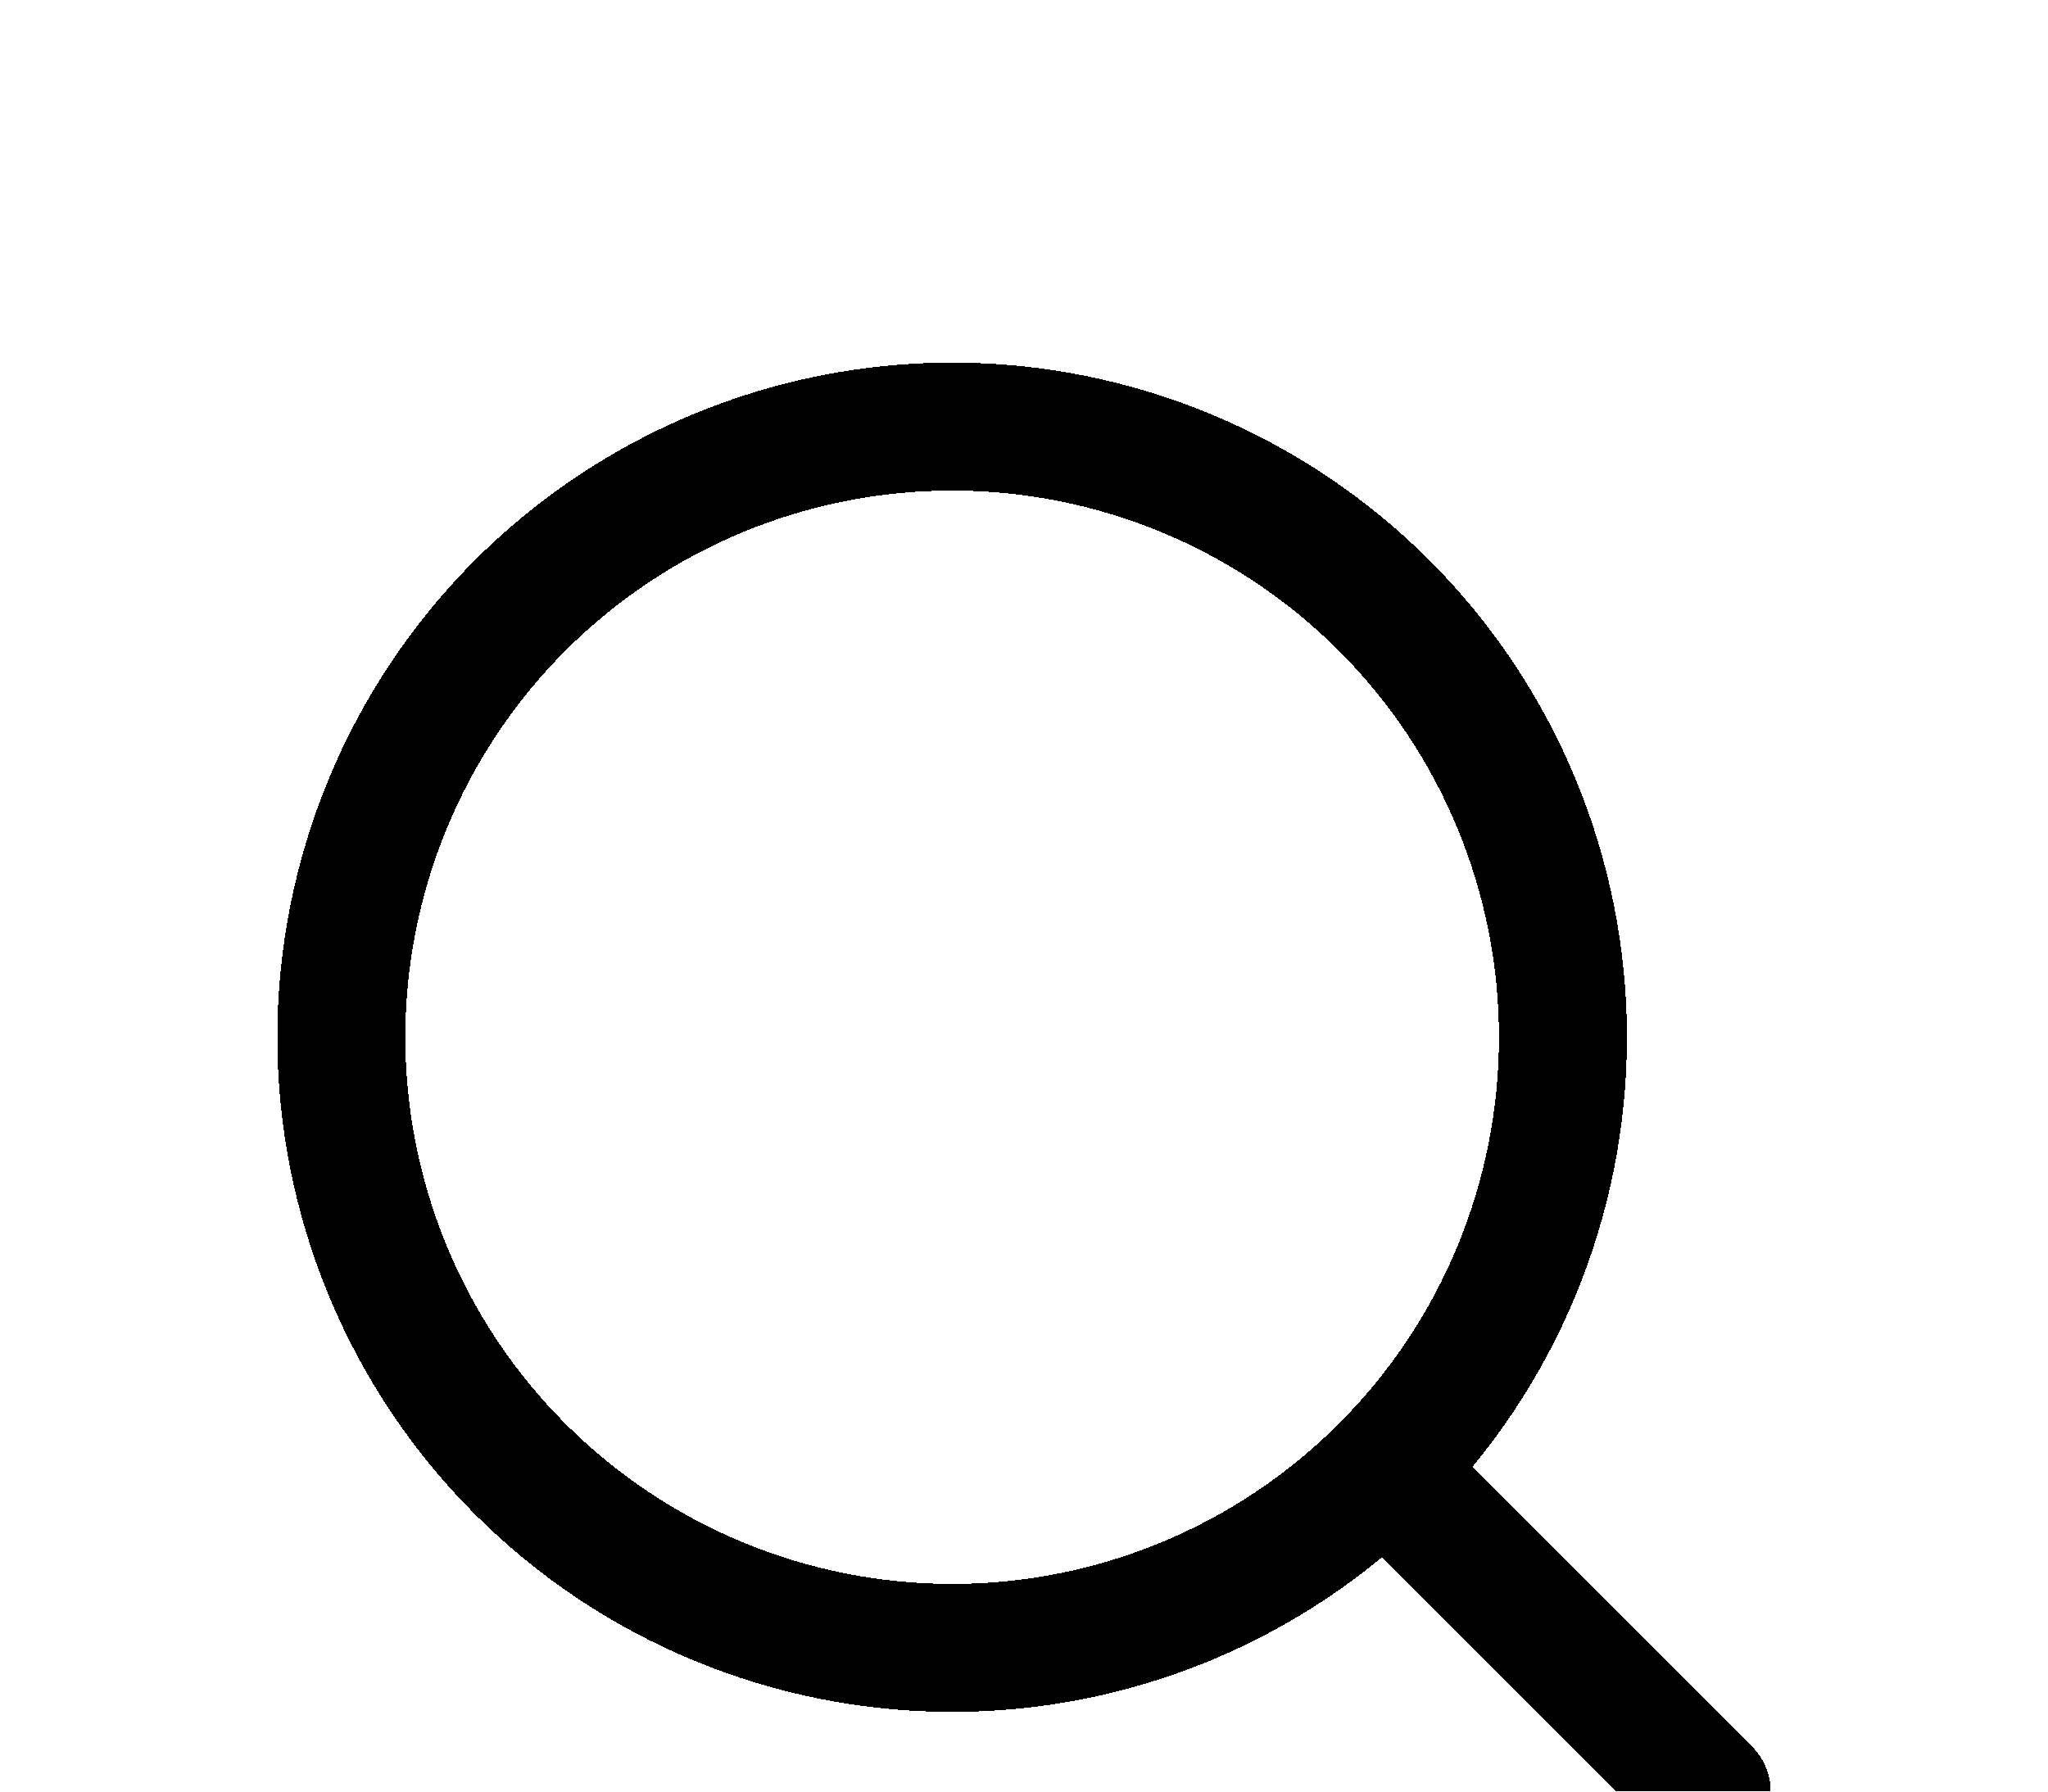 <svg width="24" height="21" viewBox="0 0 24 21" fill="none" xmlns="http://www.w3.org/2000/svg">
<g filter="url(#filter0_d_813_3310)">
<path d="M20 17L16.222 13.216M18.316 8.158C18.316 10.056 17.562 11.877 16.219 13.219C14.877 14.562 13.056 15.316 11.158 15.316C9.259 15.316 7.439 14.562 6.096 13.219C4.754 11.877 4 10.056 4 8.158C4 6.26 4.754 4.439 6.096 3.096C7.439 1.754 9.259 1 11.158 1C13.056 1 14.877 1.754 16.219 3.096C17.562 4.439 18.316 6.26 18.316 8.158V8.158Z" stroke="black" stroke-width="1.5" stroke-linecap="round" shape-rendering="crispEdges"/>
</g>
<defs>
<filter id="filter0_d_813_3310" x="-0.75" y="0.25" width="25.5" height="25.5" filterUnits="userSpaceOnUse" color-interpolation-filters="sRGB">
<feFlood flood-opacity="0" result="BackgroundImageFix"/>
<feColorMatrix in="SourceAlpha" type="matrix" values="0 0 0 0 0 0 0 0 0 0 0 0 0 0 0 0 0 0 127 0" result="hardAlpha"/>
<feOffset dy="4"/>
<feGaussianBlur stdDeviation="2"/>
<feComposite in2="hardAlpha" operator="out"/>
<feColorMatrix type="matrix" values="0 0 0 0 0 0 0 0 0 0 0 0 0 0 0 0 0 0 0.25 0"/>
<feBlend mode="normal" in2="BackgroundImageFix" result="effect1_dropShadow_813_3310"/>
<feBlend mode="normal" in="SourceGraphic" in2="effect1_dropShadow_813_3310" result="shape"/>
</filter>
</defs>
</svg>
